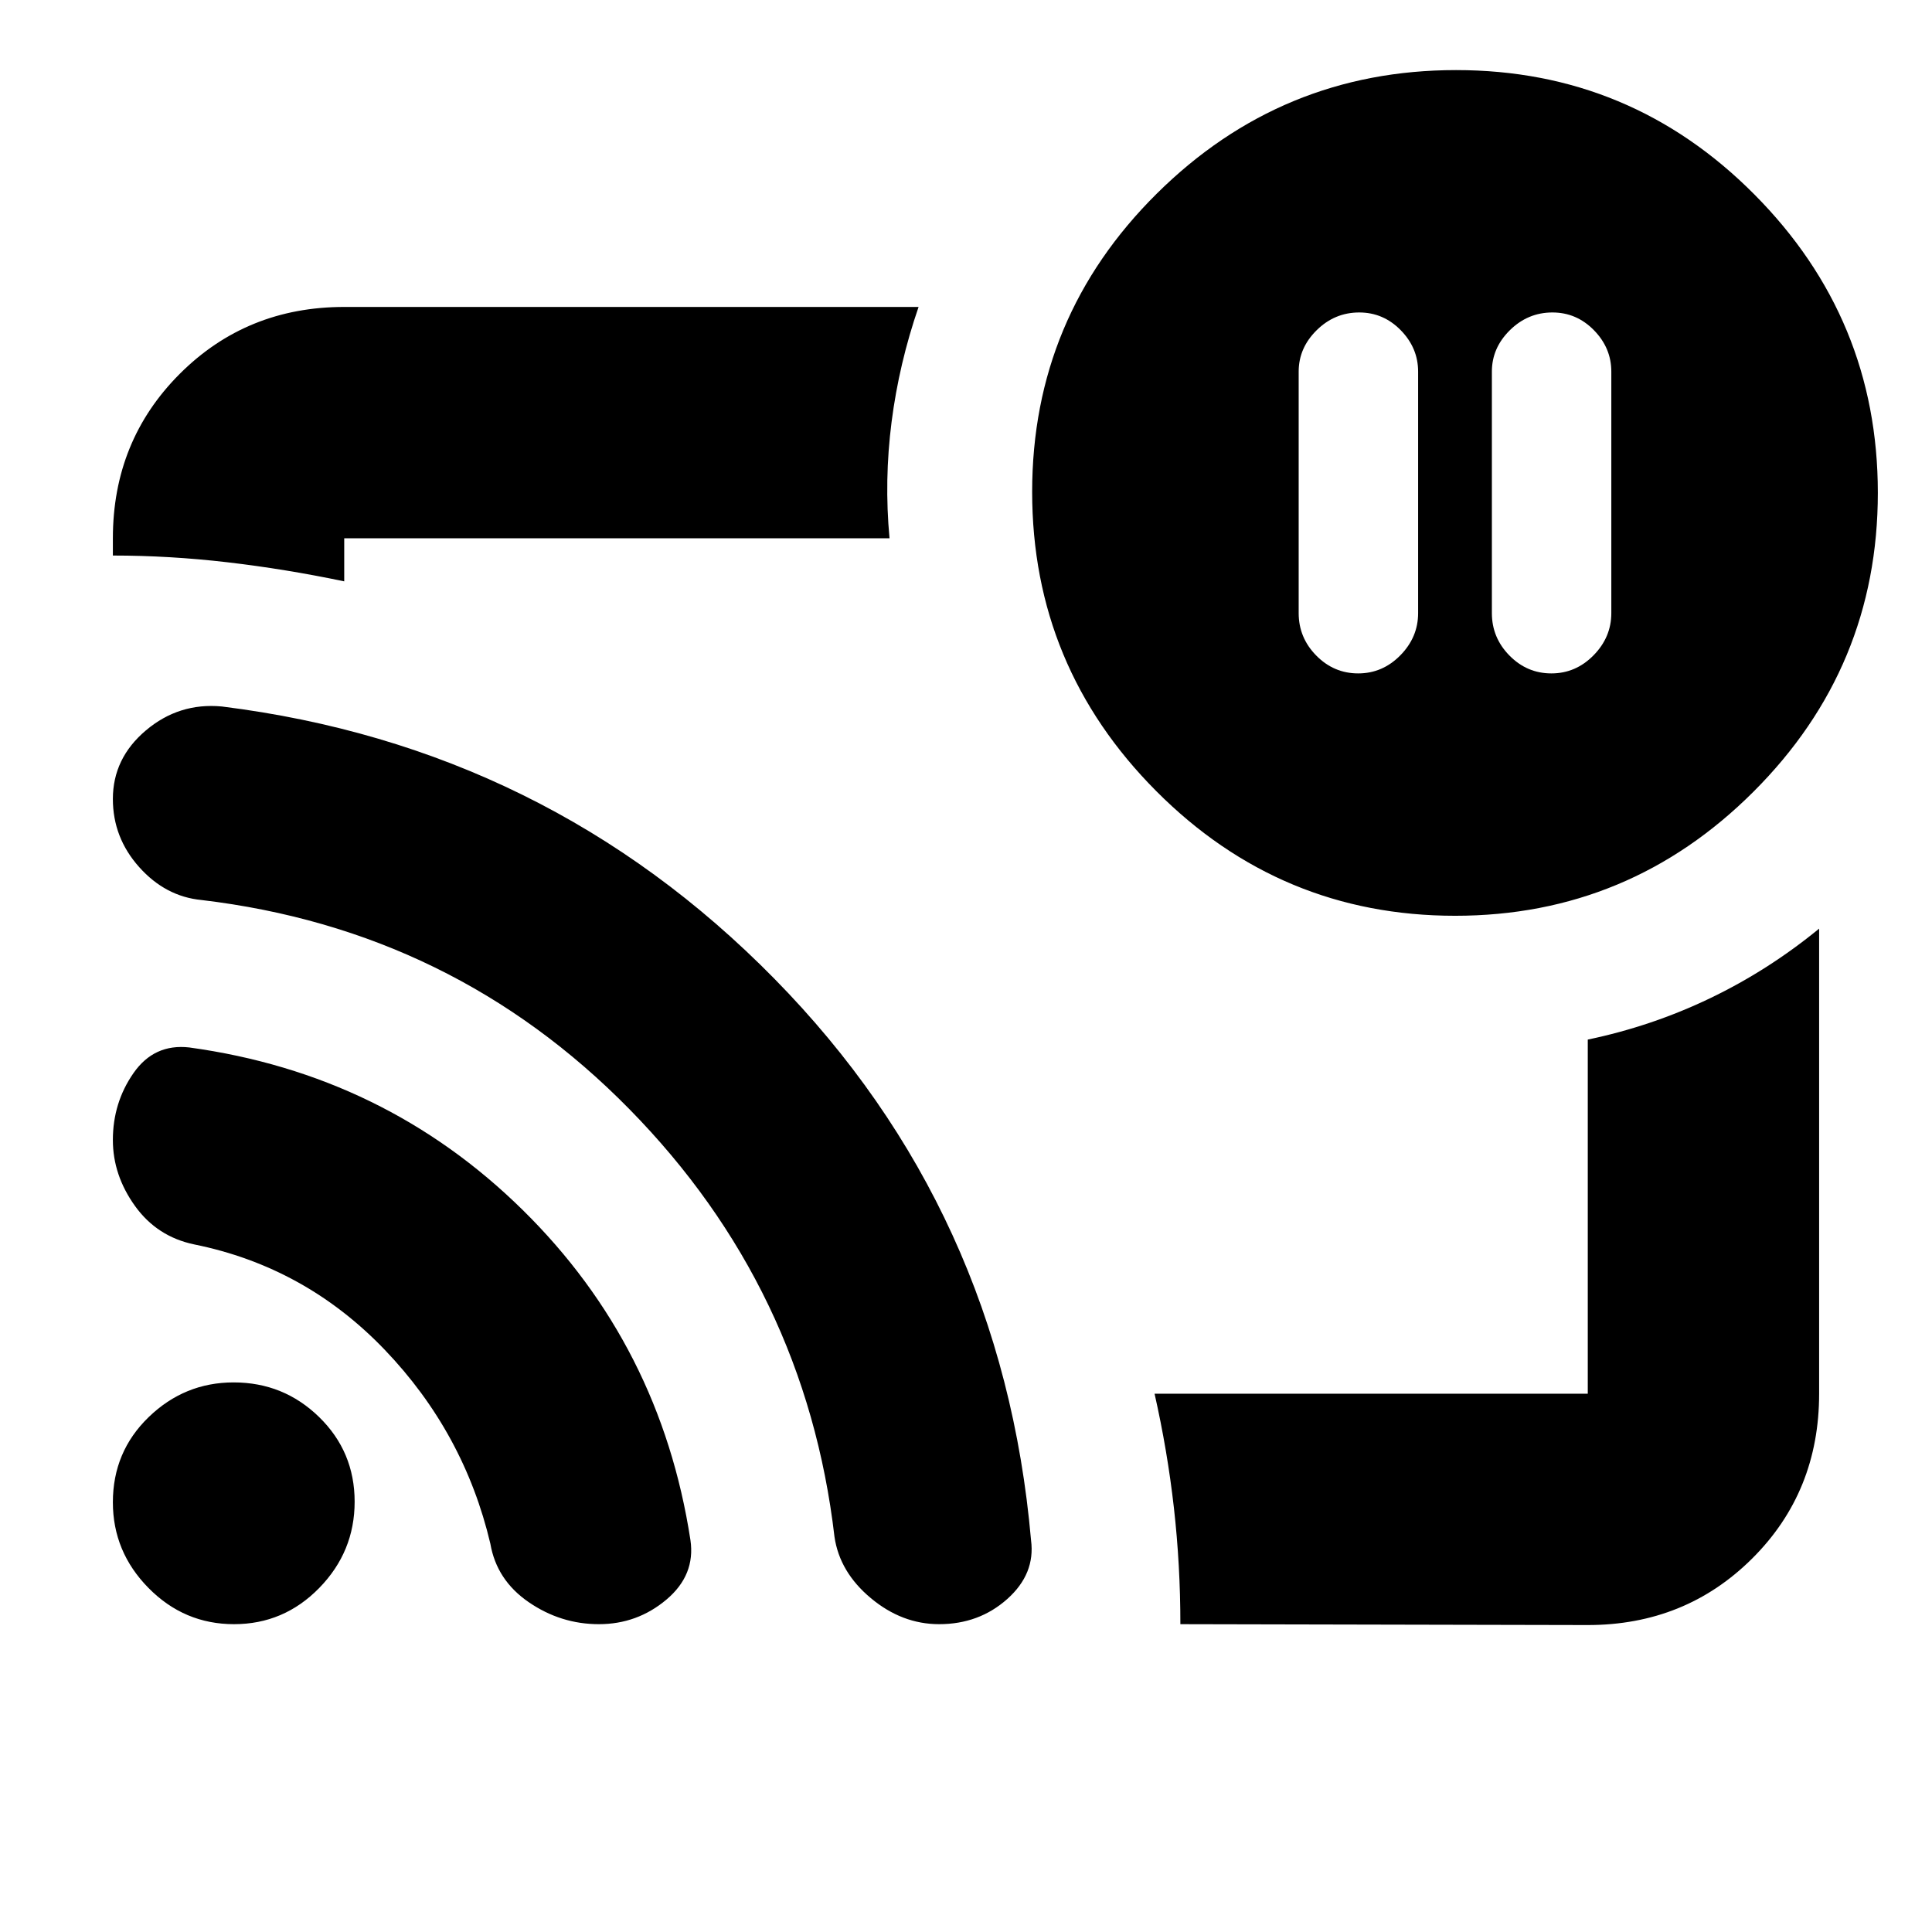 <svg xmlns="http://www.w3.org/2000/svg" height="20" viewBox="0 -960 960 960" width="20"><path d="M771.401-804.74q-12.209 0-21.153 8.818-8.943 8.817-8.943 20.574v120q0 12.209 8.731 21.082 8.731 8.875 20.844 8.875 12.112 0 20.943-8.988 8.83-8.987 8.83-20.969v-120q0-11.757-8.634-20.574-8.634-8.818-20.618-8.818Zm-96 0q-12.209 0-21.153 8.818-8.943 8.817-8.943 20.574v120q0 12.209 8.731 21.082 8.731 8.875 20.844 8.875 12.112 0 20.943-8.988 8.83-8.987 8.83-20.969v-120q0-11.757-8.634-20.574-8.634-8.818-20.618-8.818ZM480-480Zm308.956 327.479-202.435-.435q0-29.337-3.206-57.732-3.207-28.396-9.62-56.791h215.261v-175.956q31.812-6.647 60.741-20.524 28.928-13.877 54.216-34.607v231.108q0 48.762-33.237 81.849-33.237 33.088-81.72 33.088ZM56.086-683.956v-8.565q0-48.483 33.238-81.72 33.237-33.238 81.72-33.238h285.392q-9.696 28.134-13.413 57.117-3.717 28.984-1.022 57.841H171.044v21.391q-29.305-6.13-58.044-9.478-28.74-3.348-56.913-3.348Zm666.95 178.999q-86.787 0-148.476-61.922-61.689-61.922-61.689-148.717 0-86.795 61.922-148.187 61.922-61.391 148.717-61.391 86.795 0 148.186 61.75 61.391 61.75 61.391 148.302 0 86.786-61.75 148.475-61.75 61.69-148.301 61.69Zm-606.75 352.001q-24.765 0-42.482-17.976-17.718-17.977-17.718-42.589 0-25.131 17.812-42.348 17.812-17.218 42.189-17.218 24.847 0 42.489 17.218 17.641 17.217 17.641 42.065t-17.583 42.848q-17.583 18-42.348 18Zm181.304 0q-18.938 0-34.883-10.943-15.944-10.943-19.055-29.057-13-55.131-52.471-96.333-39.47-41.203-94.66-52.363-18.497-3.852-29.466-19.143-10.969-15.292-10.969-32.746 0-18.546 10.26-33.263 10.259-14.717 27.74-12.717 97.113 13.334 165.622 80.732 68.509 67.398 83.361 164.001 2.583 17.397-11.917 29.615-14.5 12.217-33.562 12.217Zm169.062 0q-18.435 0-33.935-12.935-15.5-12.935-18.065-30.467-14.435-123.468-101.935-212.533-87.5-89.065-212.611-103.897-17.889-1.733-30.954-16.364-13.066-14.631-13.066-33.837 0-20.251 16.44-34.109 16.441-13.858 37.691-11.858 161.435 20.13 274.609 135.322Q498-358.443 512.321-194.655q2.2 16.699-11.825 29.199-14.025 12.5-33.844 12.5Z"/></svg>